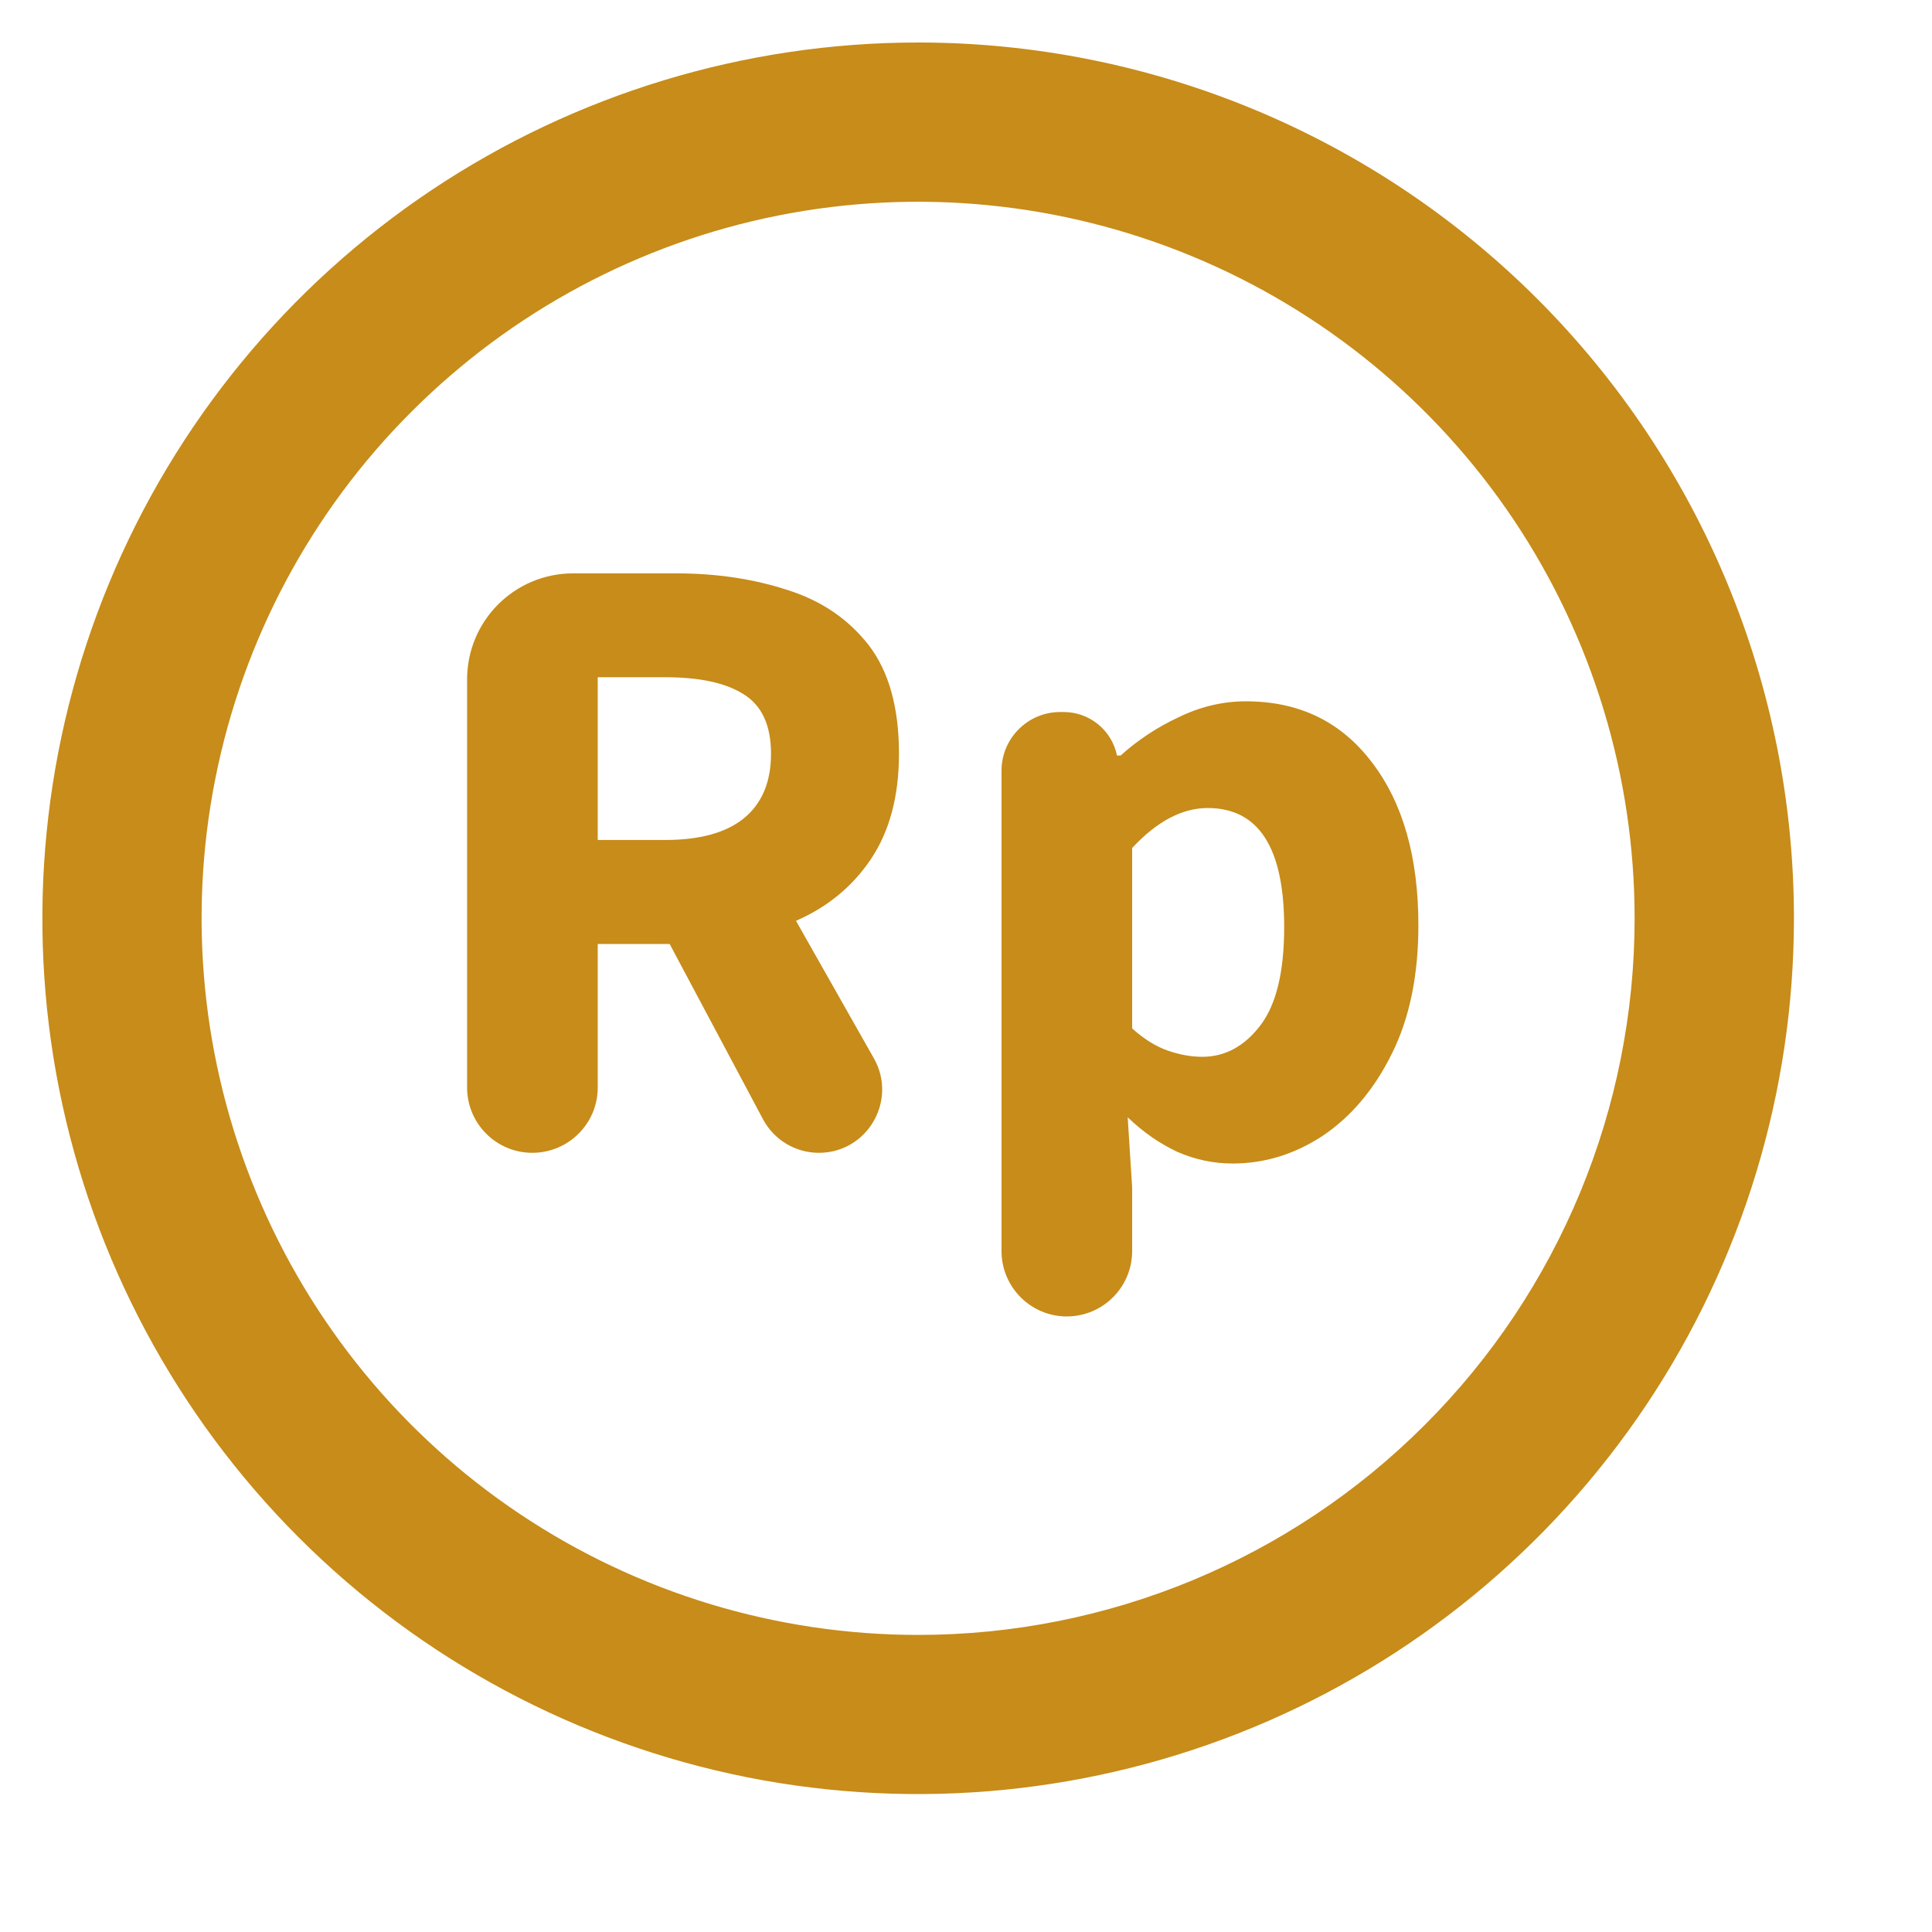 <svg width="13" height="13" viewBox="0 0 13 13" fill="none" xmlns="http://www.w3.org/2000/svg">
<path d="M6.178 0.286C5.013 0.286 3.873 0.632 2.904 1.279C1.935 1.927 1.18 2.847 0.734 3.924C0.288 5.001 0.171 6.186 0.398 7.329C0.626 8.472 1.187 9.522 2.011 10.346C2.835 11.17 3.885 11.731 5.028 11.959C6.171 12.186 7.356 12.069 8.433 11.623C9.51 11.177 10.43 10.422 11.078 9.453C11.725 8.484 12.071 7.345 12.071 6.179C12.071 4.616 11.45 3.117 10.345 2.012C9.24 0.907 7.741 0.286 6.178 0.286ZM6.178 11.001C5.224 11.001 4.292 10.718 3.499 10.188C2.706 9.658 2.089 8.905 1.724 8.024C1.359 7.143 1.263 6.174 1.449 5.239C1.635 4.303 2.094 3.444 2.769 2.77C3.443 2.096 4.302 1.636 5.237 1.45C6.173 1.264 7.142 1.36 8.023 1.725C8.904 2.09 9.657 2.708 10.187 3.5C10.717 4.293 10.999 5.226 10.999 6.179C10.999 7.458 10.492 8.684 9.587 9.588C8.683 10.493 7.457 11.001 6.178 11.001Z" fill="#C78C19"/>
<path d="M3.582 7.757C3.339 7.757 3.143 7.56 3.143 7.318V4.572C3.143 4.177 3.462 3.858 3.857 3.858H4.548C4.823 3.858 5.074 3.896 5.302 3.971C5.529 4.043 5.71 4.167 5.846 4.342C5.981 4.518 6.049 4.761 6.049 5.072C6.049 5.359 5.985 5.596 5.858 5.784C5.734 5.967 5.567 6.104 5.356 6.196L5.88 7.121C6.041 7.405 5.836 7.757 5.51 7.757C5.352 7.757 5.208 7.67 5.134 7.531L4.506 6.352H4.022V7.318C4.022 7.56 3.825 7.757 3.582 7.757ZM4.022 5.652H4.476C4.708 5.652 4.883 5.604 5.003 5.508C5.126 5.409 5.188 5.263 5.188 5.072C5.188 4.88 5.126 4.747 5.003 4.671C4.883 4.595 4.708 4.557 4.476 4.557H4.022V5.652Z" fill="#C78C19"/>
<path d="M7.178 8.858C6.936 8.858 6.739 8.661 6.739 8.418V5.186C6.739 4.968 6.916 4.791 7.134 4.791H7.157C7.331 4.791 7.481 4.913 7.516 5.084H7.54C7.656 4.98 7.785 4.894 7.929 4.827C8.076 4.755 8.228 4.719 8.383 4.719C8.742 4.719 9.025 4.856 9.233 5.132C9.44 5.403 9.544 5.768 9.544 6.226C9.544 6.565 9.484 6.854 9.364 7.093C9.245 7.333 9.089 7.516 8.898 7.644C8.71 7.767 8.509 7.829 8.294 7.829C8.166 7.829 8.043 7.803 7.923 7.751C7.803 7.695 7.692 7.618 7.588 7.518L7.618 7.99V8.418C7.618 8.661 7.421 8.858 7.178 8.858ZM8.09 7.111C8.242 7.111 8.372 7.041 8.479 6.902C8.587 6.762 8.641 6.541 8.641 6.238C8.641 5.704 8.469 5.437 8.126 5.437C7.955 5.437 7.785 5.526 7.618 5.706V6.92C7.698 6.992 7.777 7.041 7.857 7.069C7.937 7.097 8.015 7.111 8.09 7.111Z" fill="#C78C19"/>
</svg>
